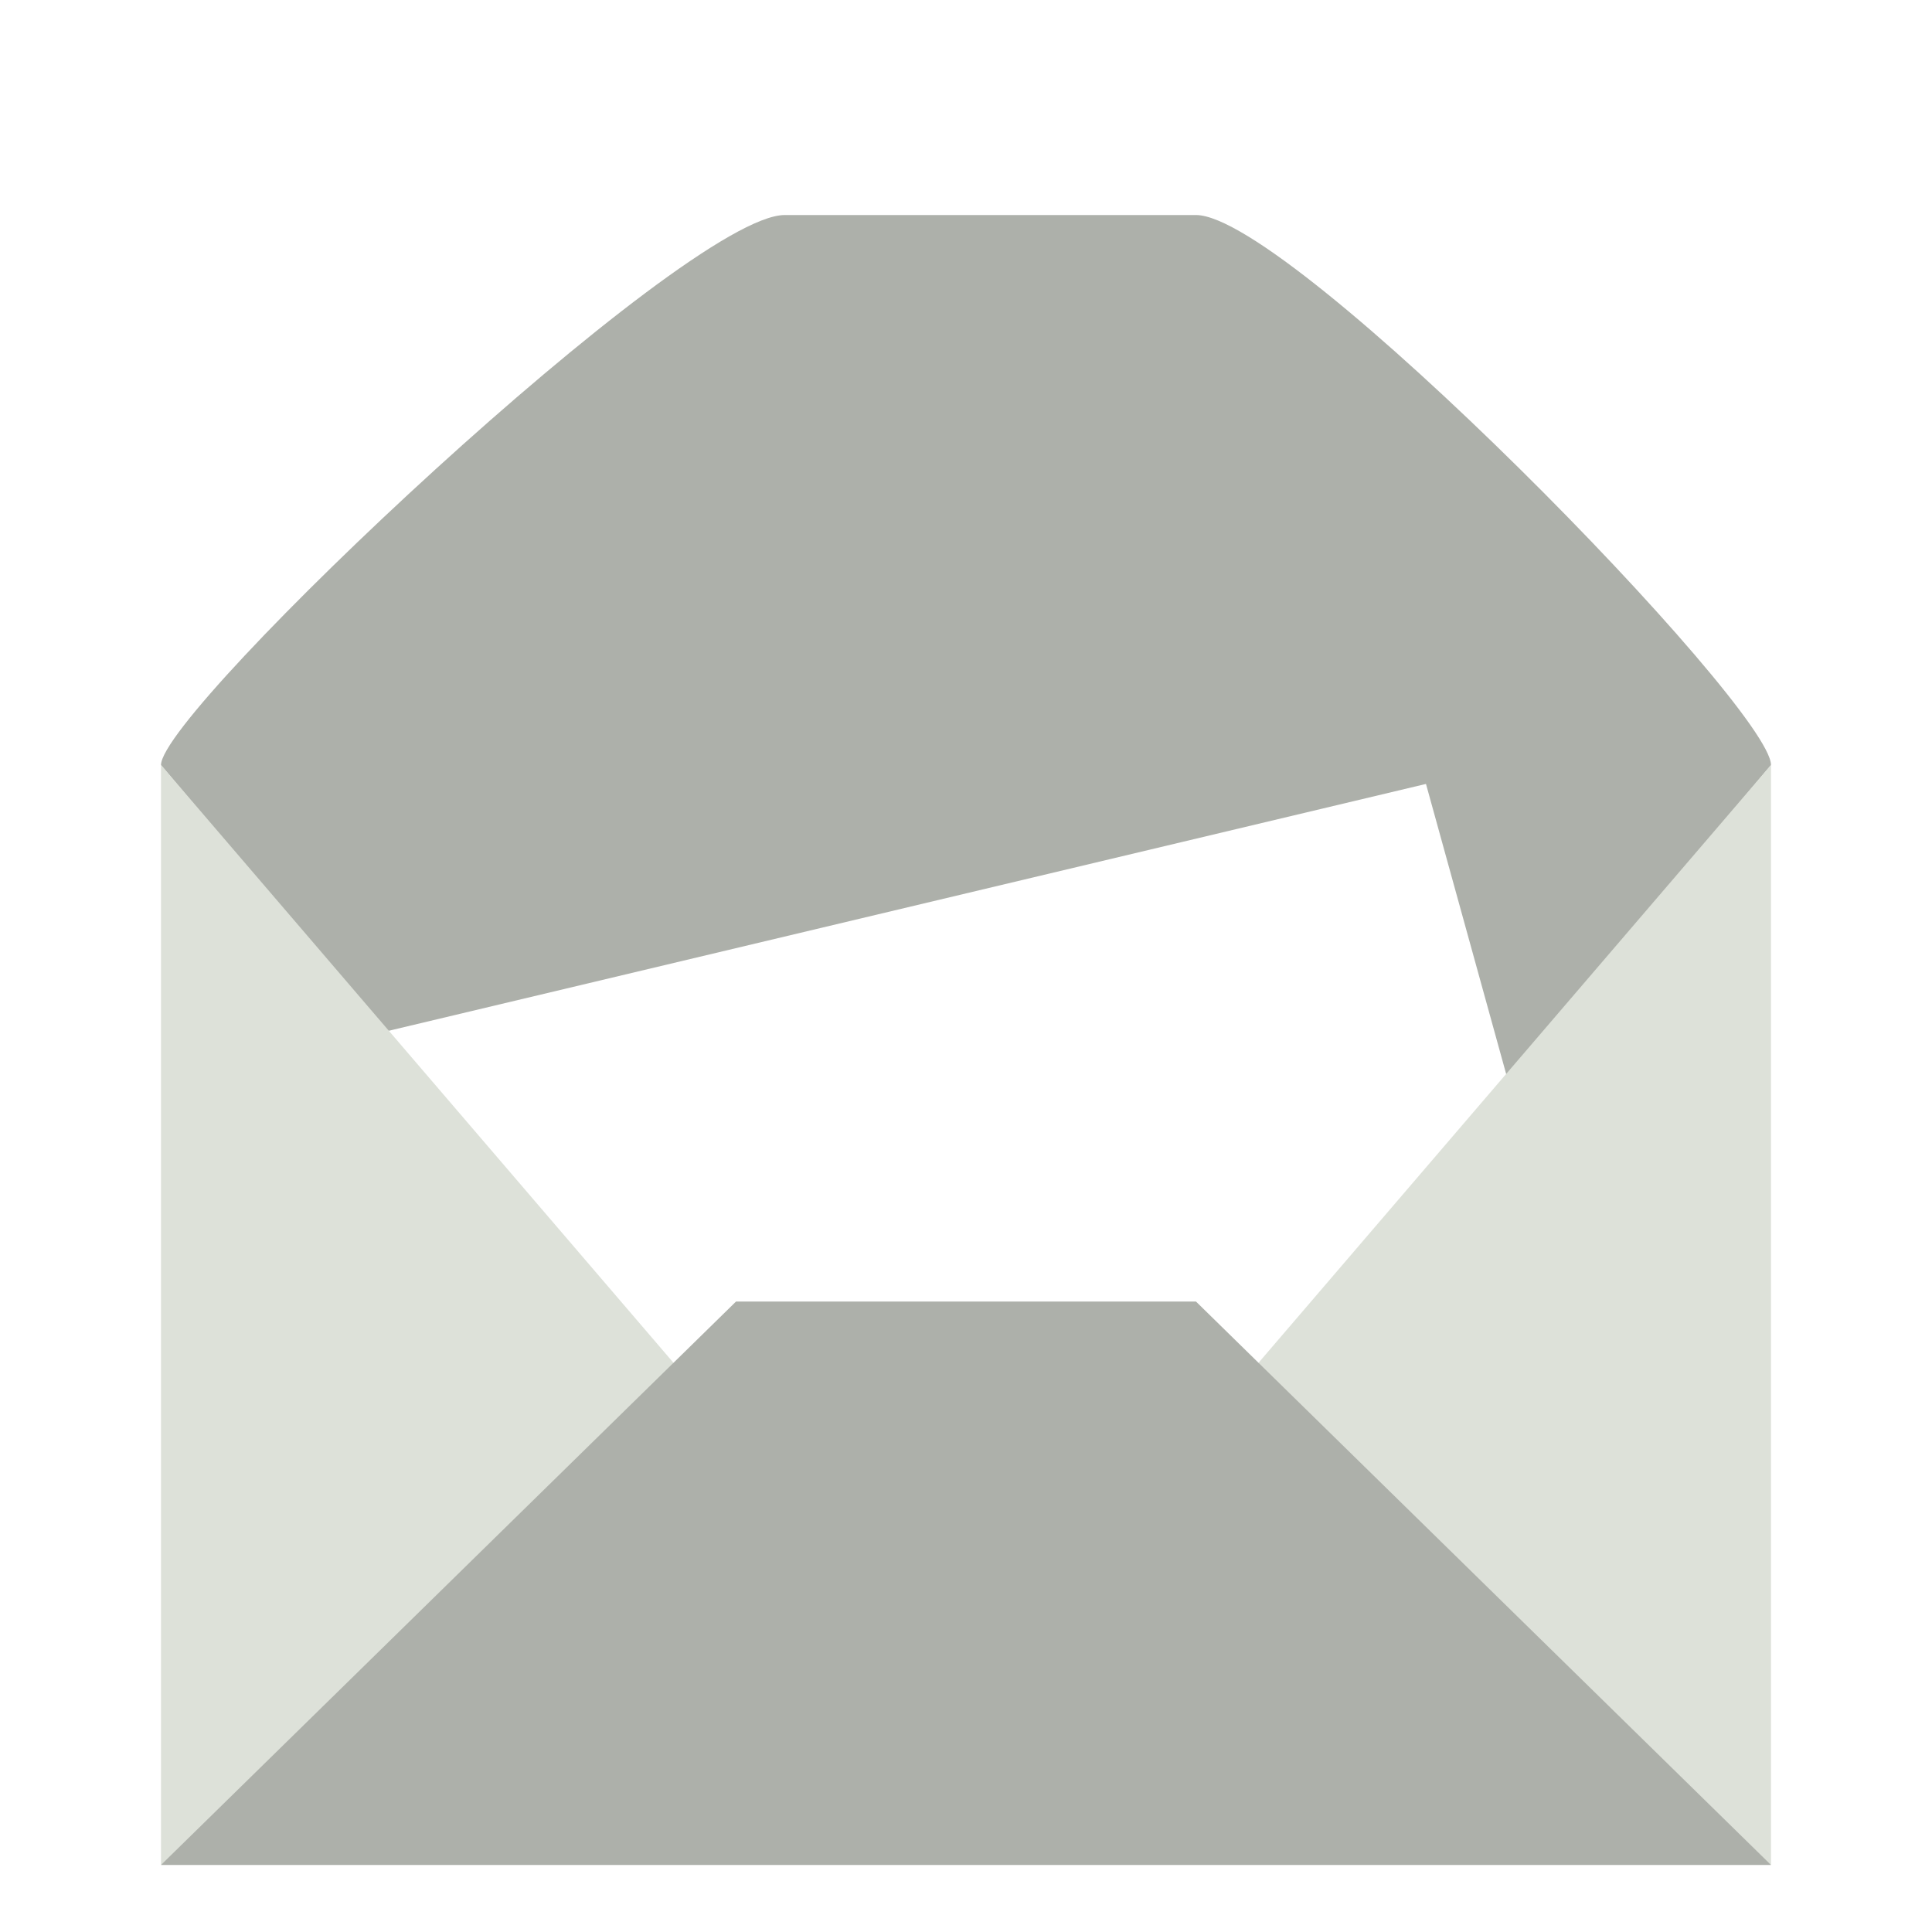 <svg width="48" height="48" version="1" xmlns="http://www.w3.org/2000/svg">
<defs>
<filter id="filter938" color-interpolation-filters="sRGB">
<feFlood flood-color="rgb(0,0,0)" flood-opacity=".2" result="flood"/>
<feComposite in="flood" in2="SourceGraphic" operator="in" result="composite1"/>
<feGaussianBlur in="composite1" result="blur"/>
<feOffset dx="0" dy="0.6" result="offset"/>
<feComposite in="SourceGraphic" in2="offset" result="fbSourceGraphic"/>
<feColorMatrix in="fbSourceGraphic" result="fbSourceGraphicAlpha" values="0 0 0 -1 0 0 0 0 -1 0 0 0 0 -1 0 0 0 0 1 0"/>
<feFlood flood-color="rgb(255,255,255)" flood-opacity=".102" in="fbSourceGraphic" result="flood"/>
<feComposite in="flood" in2="fbSourceGraphic" operator="out" result="composite1"/>
<feGaussianBlur in="composite1" result="blur"/>
<feOffset dx="0" dy="0.6" result="offset"/>
<feComposite in="offset" in2="fbSourceGraphic" operator="atop" result="composite2"/>
</filter>
</defs>
<g transform="matrix(2 0 0 1.952 2 3)" filter="url(#filter938)">
<path d="m8.748 0c-1.243 0-7.748 6.302-7.748 7l3.5 4.268h13l3.5-4.268c-0.002-0.74-5.961-7-7.143-7z" fill="#adb0aa" fill-rule="evenodd" stroke-width="1.414"/>
<path d="m16.714 7.241-14.285 3.483v6.076h16.864z" fill="#fff"/>
<path d="m1 7v14l7-5.634z" fill="#dde1d9"/>
<path d="m21 7-7 8.366 7 5.634z" fill="#dde1d9"/>
<path d="m1 21h20l-7.143-7.171h-5.714z" fill="#adb0aa"/>
</g>
</svg>
